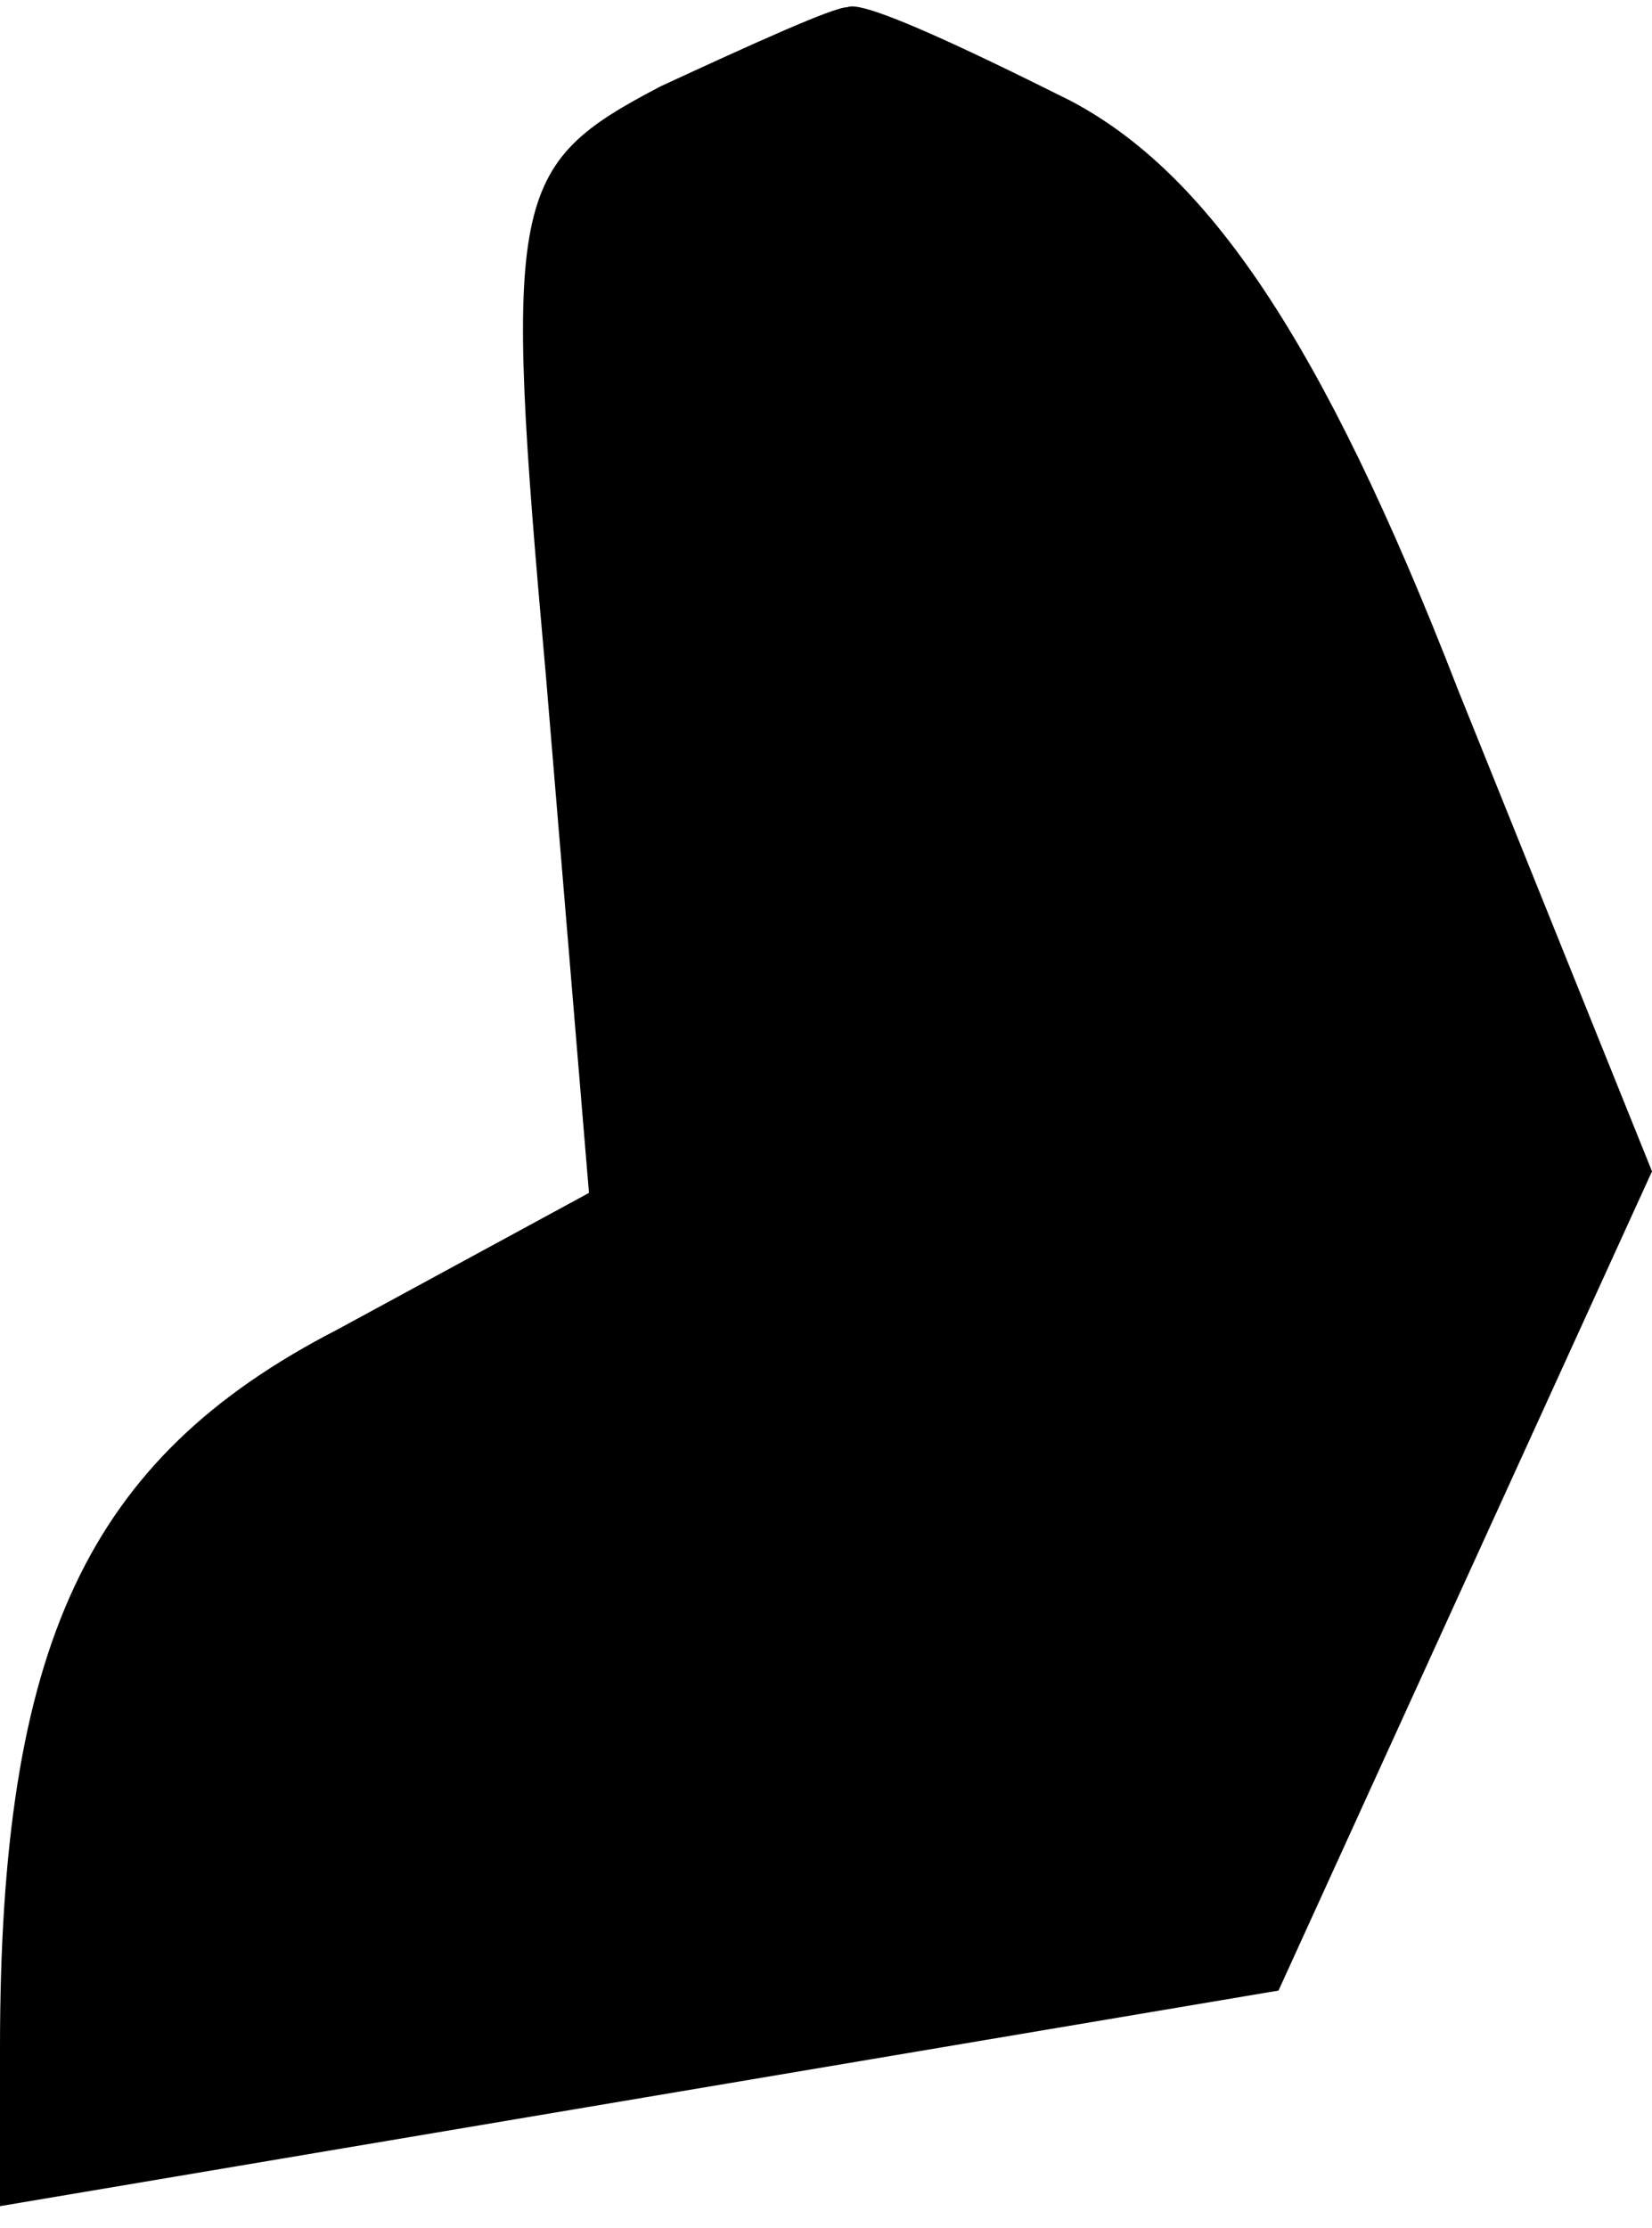 <?xml version="1.0" standalone="no"?>
<!DOCTYPE svg PUBLIC "-//W3C//DTD SVG 20010904//EN"
 "http://www.w3.org/TR/2001/REC-SVG-20010904/DTD/svg10.dtd">
<svg version="1.0" xmlns="http://www.w3.org/2000/svg"
 width="23pt" height="31pt" viewBox="0 0 23 31"
 preserveAspectRatio="xMidYMid meet">
<g transform="translate(0,31) scale(0.1,-0.1)"
fill="#000000" stroke="none">
<path fill="#000000" stroke="none" d="M92 298 c-21 -11 -22 -15 -16 -82 l6
-72 -35 -19 c-35 -18 -47 -44 -47 -100 l0 -22 89 15 89 15 26 57 26 57 -27 67
c-19 49 -35 72 -54 82 -16 8 -29 14 -31 13 -2 0 -13 -5 -26 -11z"/>
</g>
</svg>
